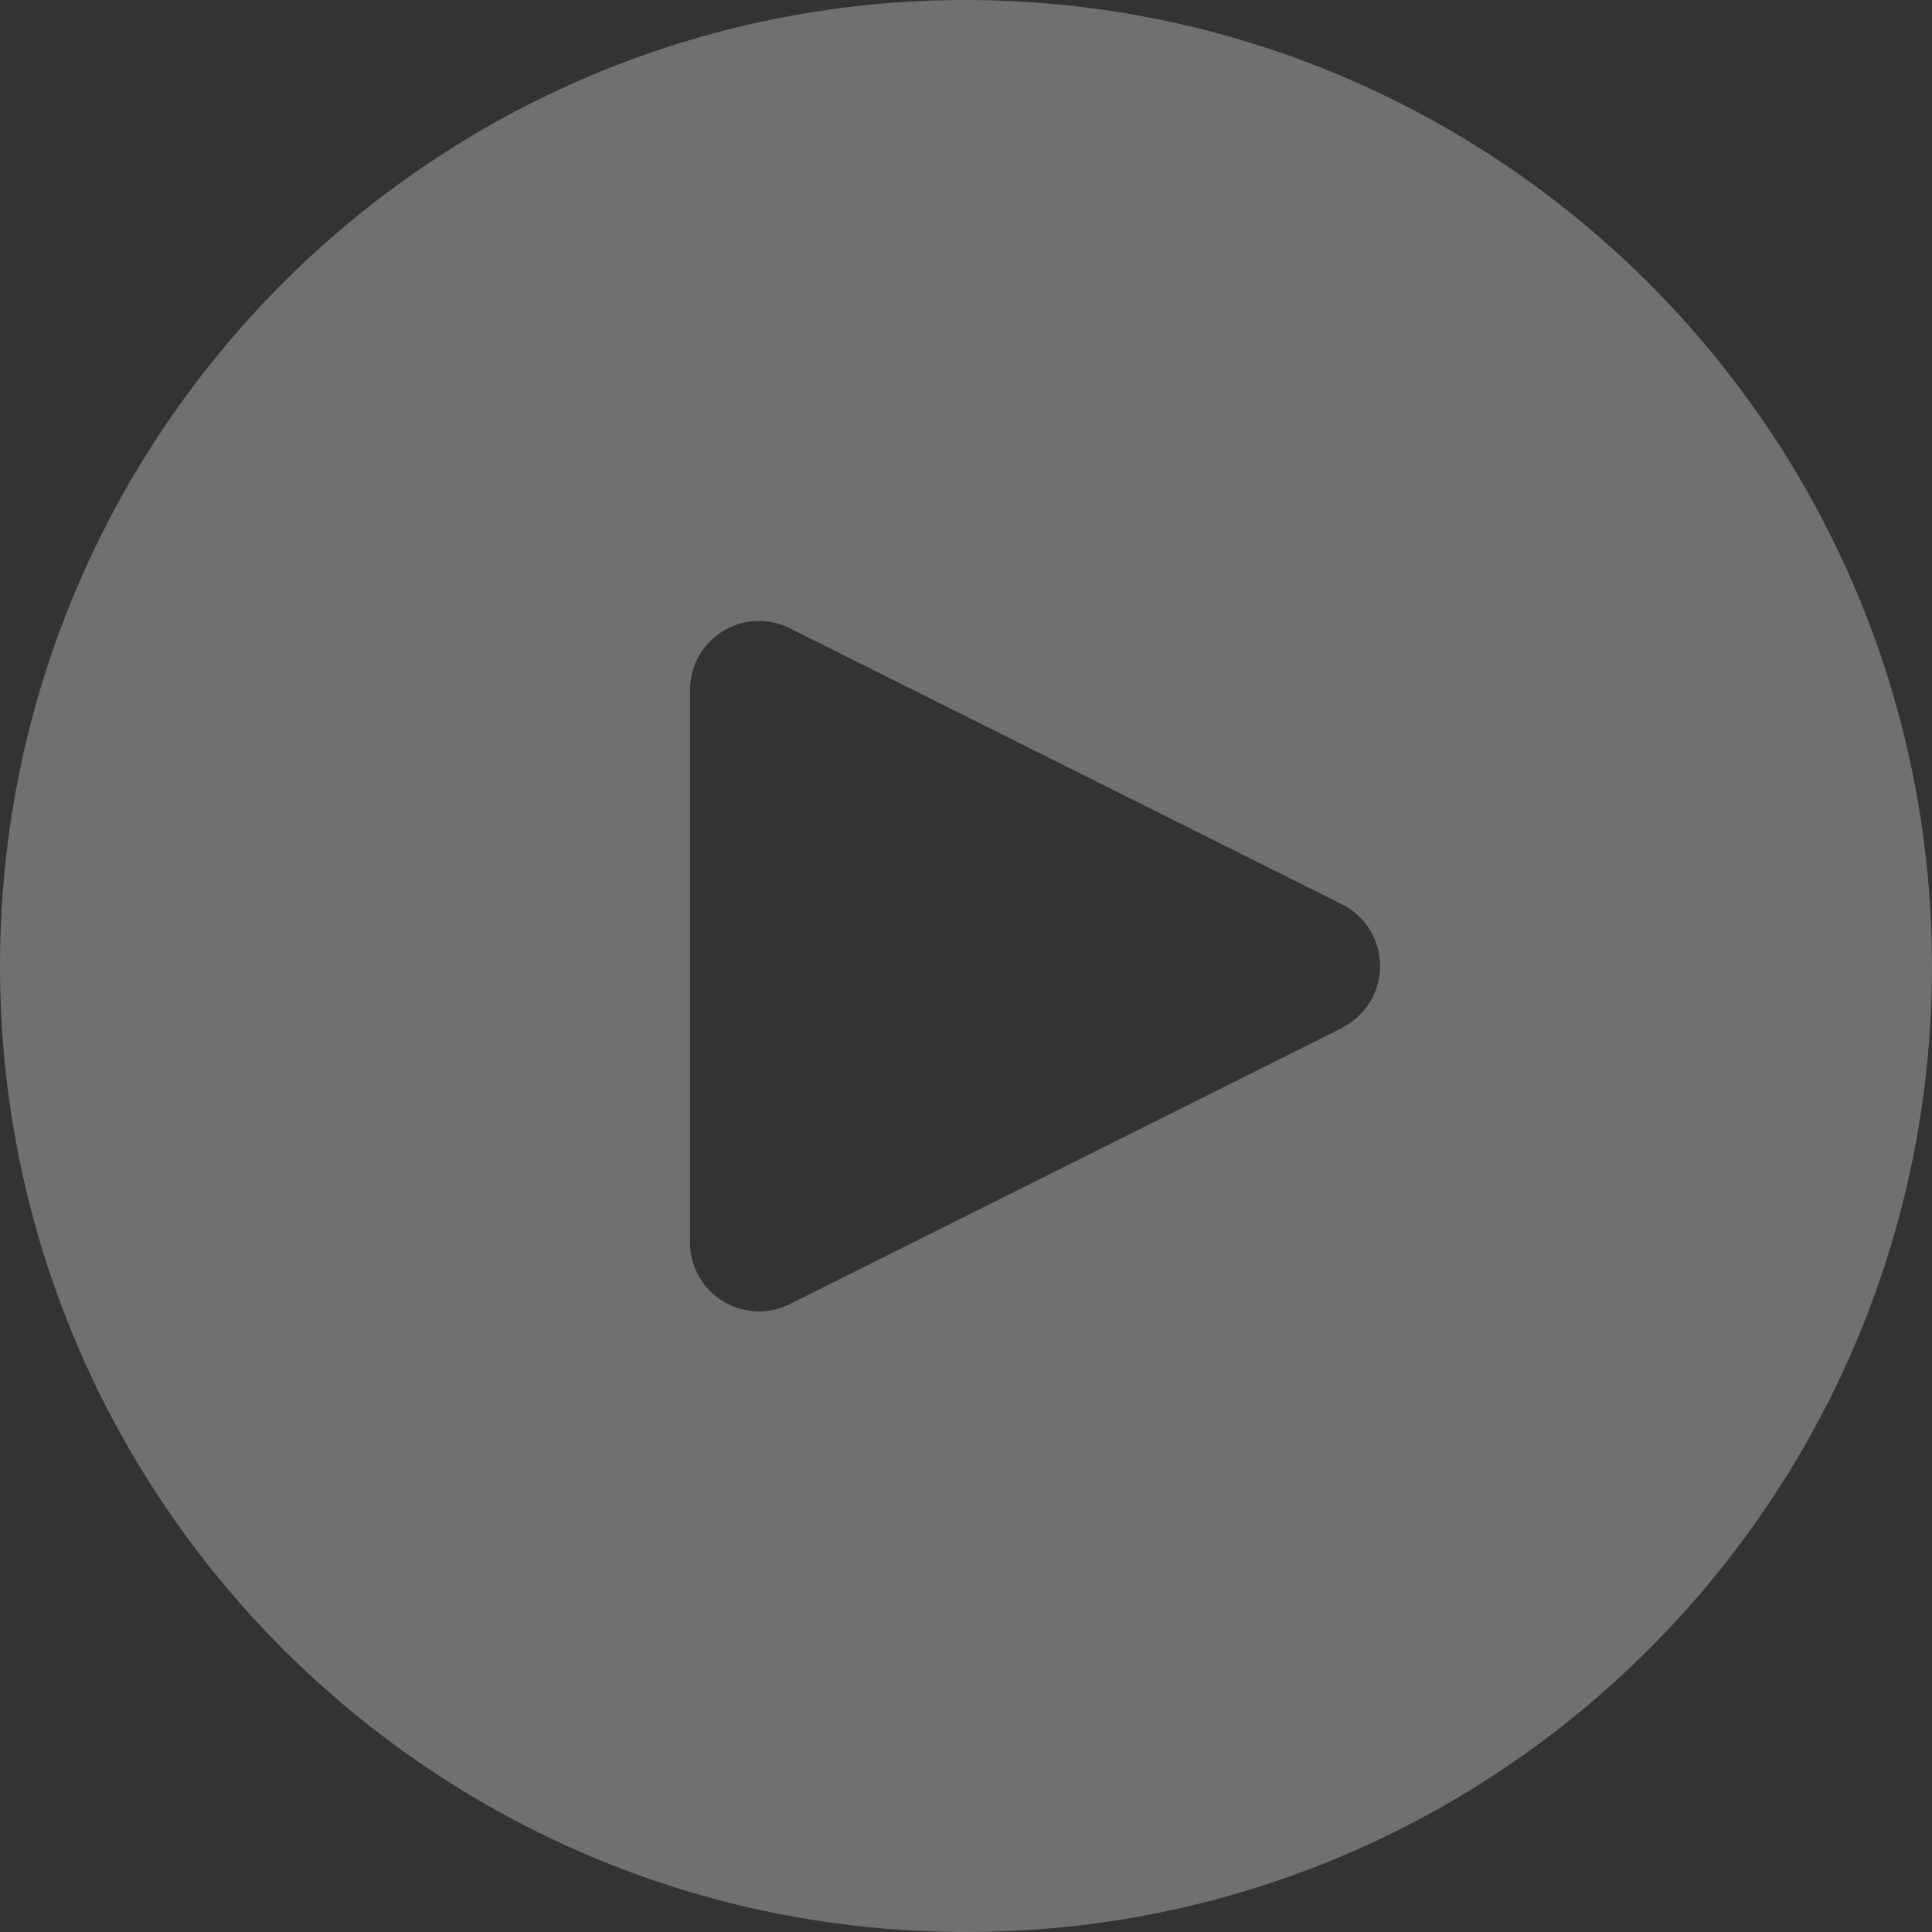 <svg width="22" height="22" viewBox="0 0 22 22" fill="none" xmlns="http://www.w3.org/2000/svg">
<rect x="0" y="0" width="22" height="22" fill="#333333" stroke="none"/>
<path d="M11 0C4.925 0 0 4.925 0 11C0 17.075 4.925 22 11 22C17.075 22 22 17.075 22 11C21.994 4.928 17.073 0.006 11 0ZM15.633 11.351C15.556 11.503 15.433 11.627 15.28 11.703V11.707L8.994 14.85C8.606 15.044 8.134 14.887 7.94 14.498C7.885 14.388 7.856 14.266 7.857 14.143V7.857C7.857 7.423 8.209 7.071 8.642 7.071C8.765 7.071 8.885 7.099 8.994 7.154L15.28 10.297C15.668 10.49 15.826 10.962 15.633 11.351Z" fill="white" fill-opacity="0.3"/>
</svg>
